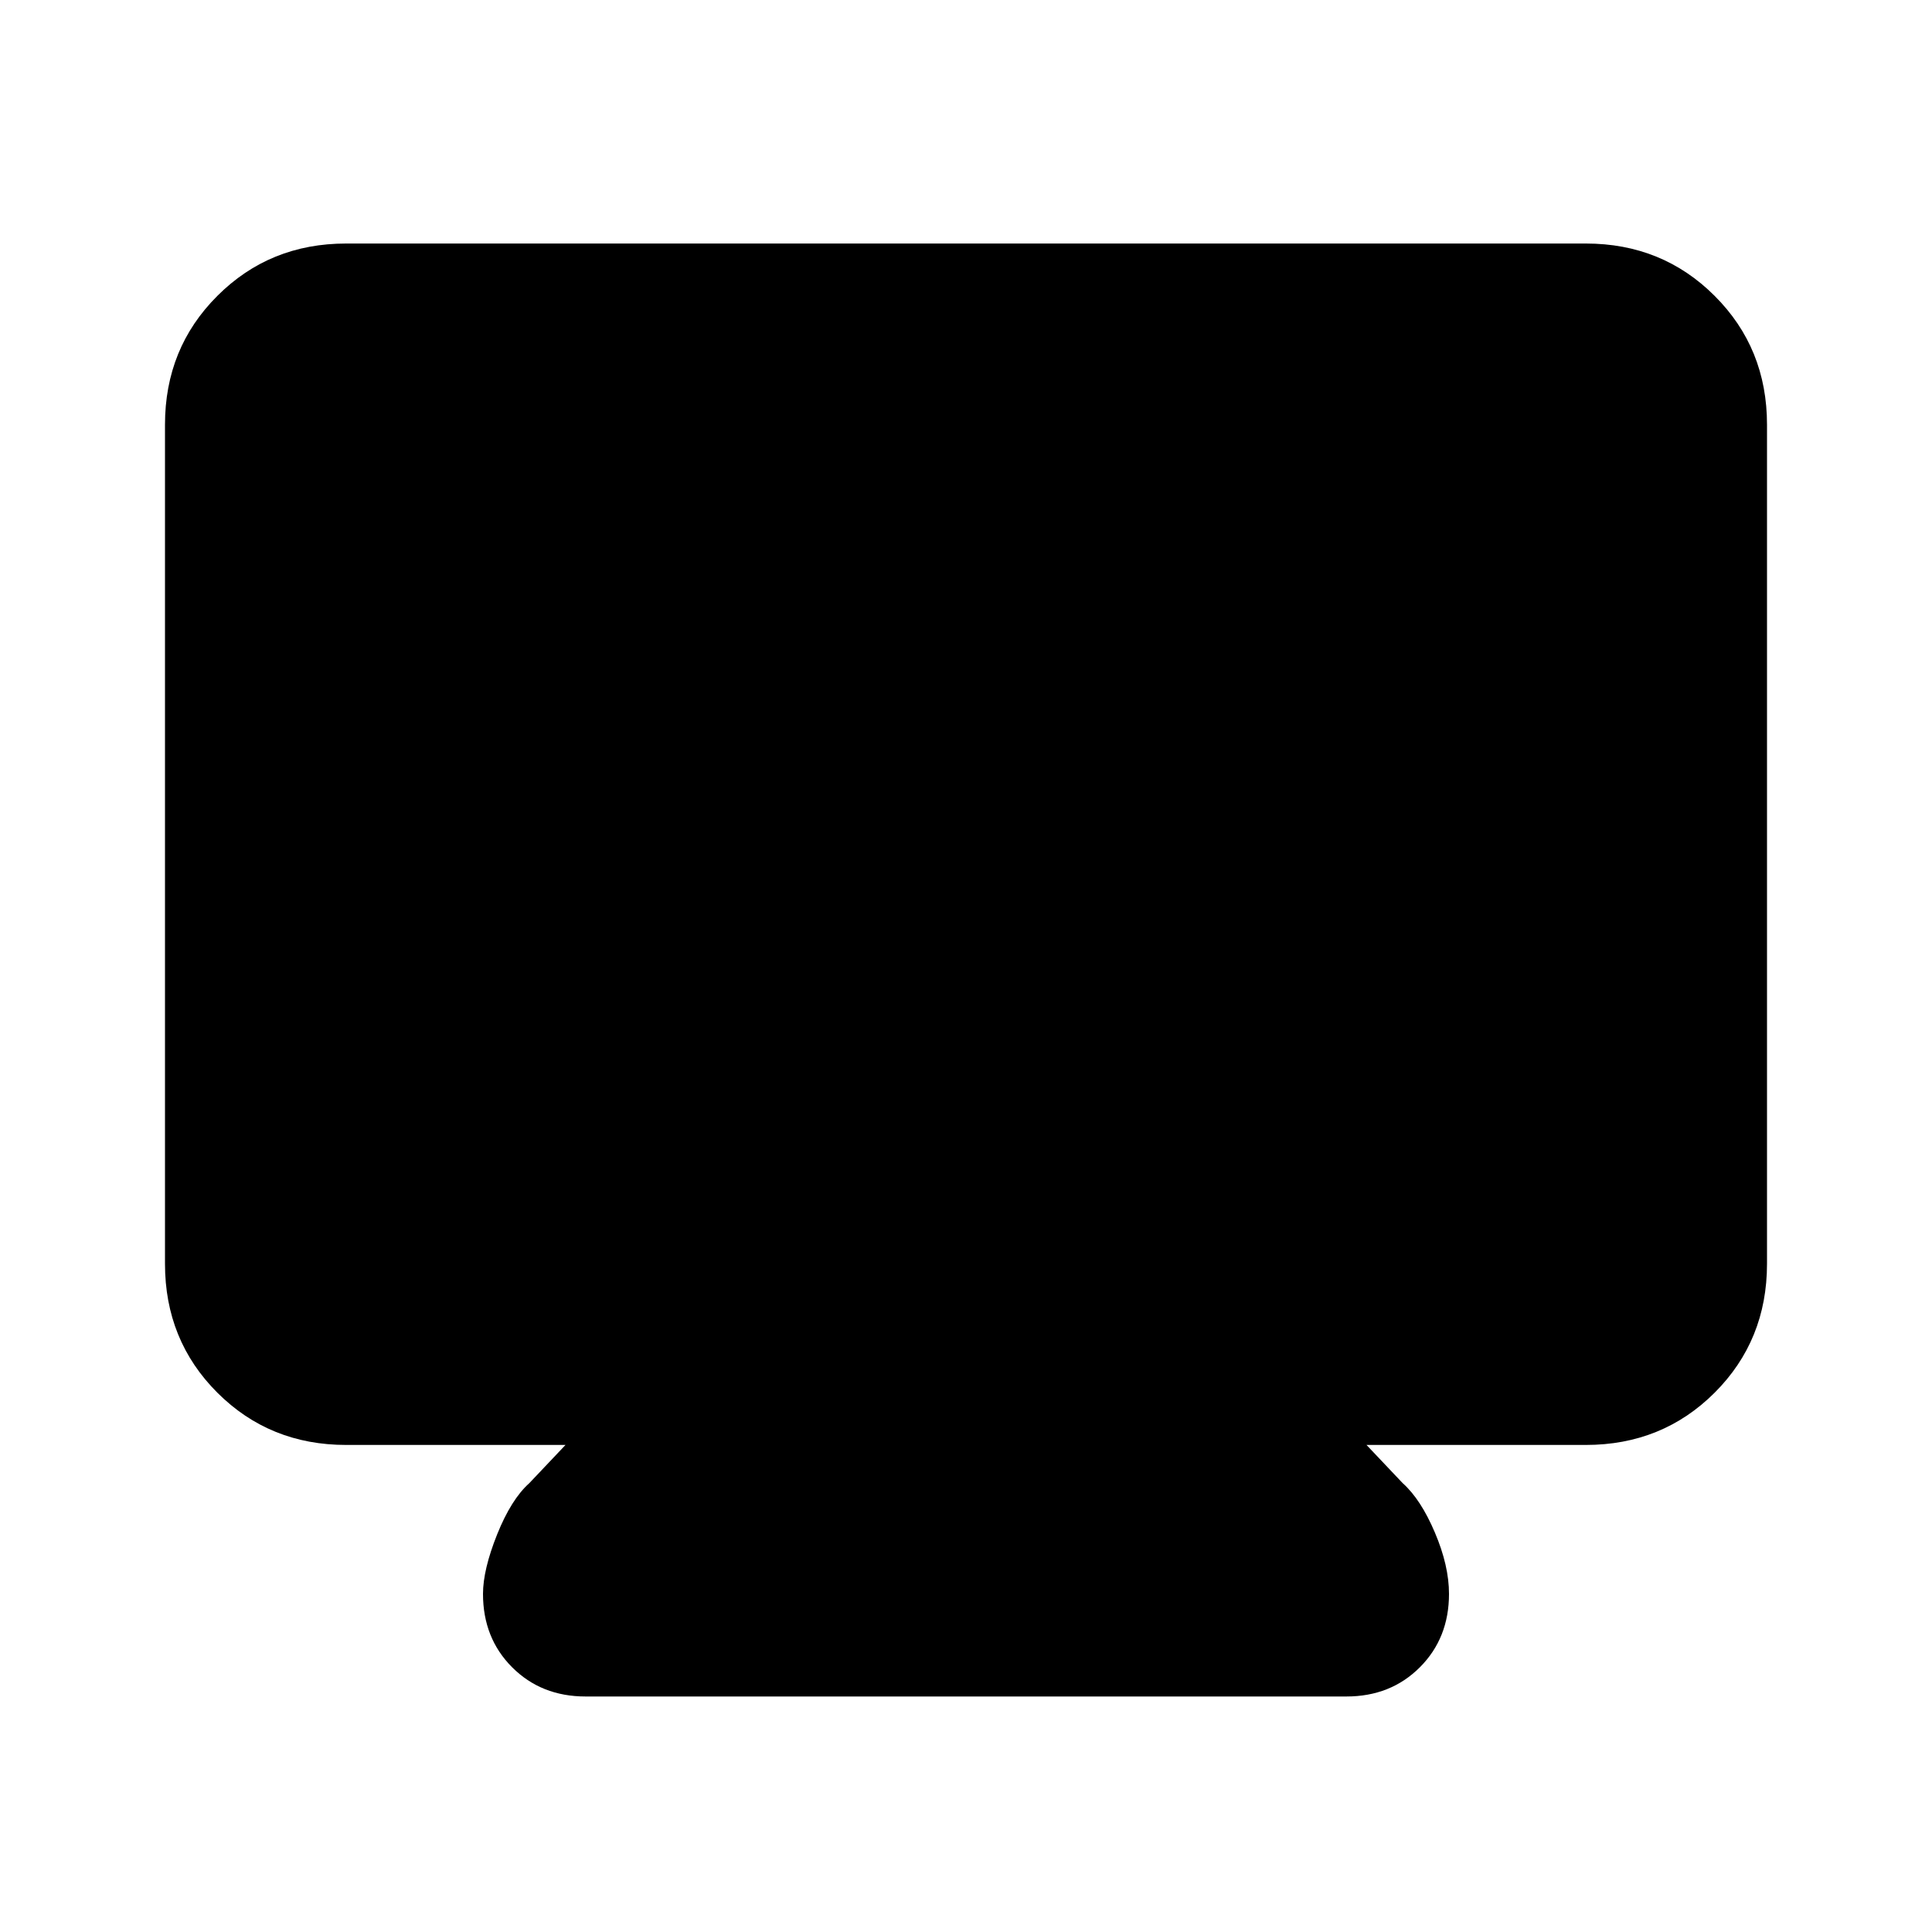 <svg xmlns="http://www.w3.org/2000/svg" height="20" width="20"><path d="M6.062 17.562q-.458 0-.76-.302T5 16.5q0-.25.146-.615.146-.364.333-.531l.375-.396H3.583q-.791 0-1.333-.541-.542-.542-.542-1.334V4.396q0-.792.542-1.333.542-.542 1.333-.542h12.834q.791 0 1.333.542.542.541.542 1.333v8.687q0 .792-.542 1.334-.542.541-1.333.541h-2.271l.375.396q.187.167.333.511.146.343.146.635 0 .458-.302.76t-.76.302Z"/></svg>
